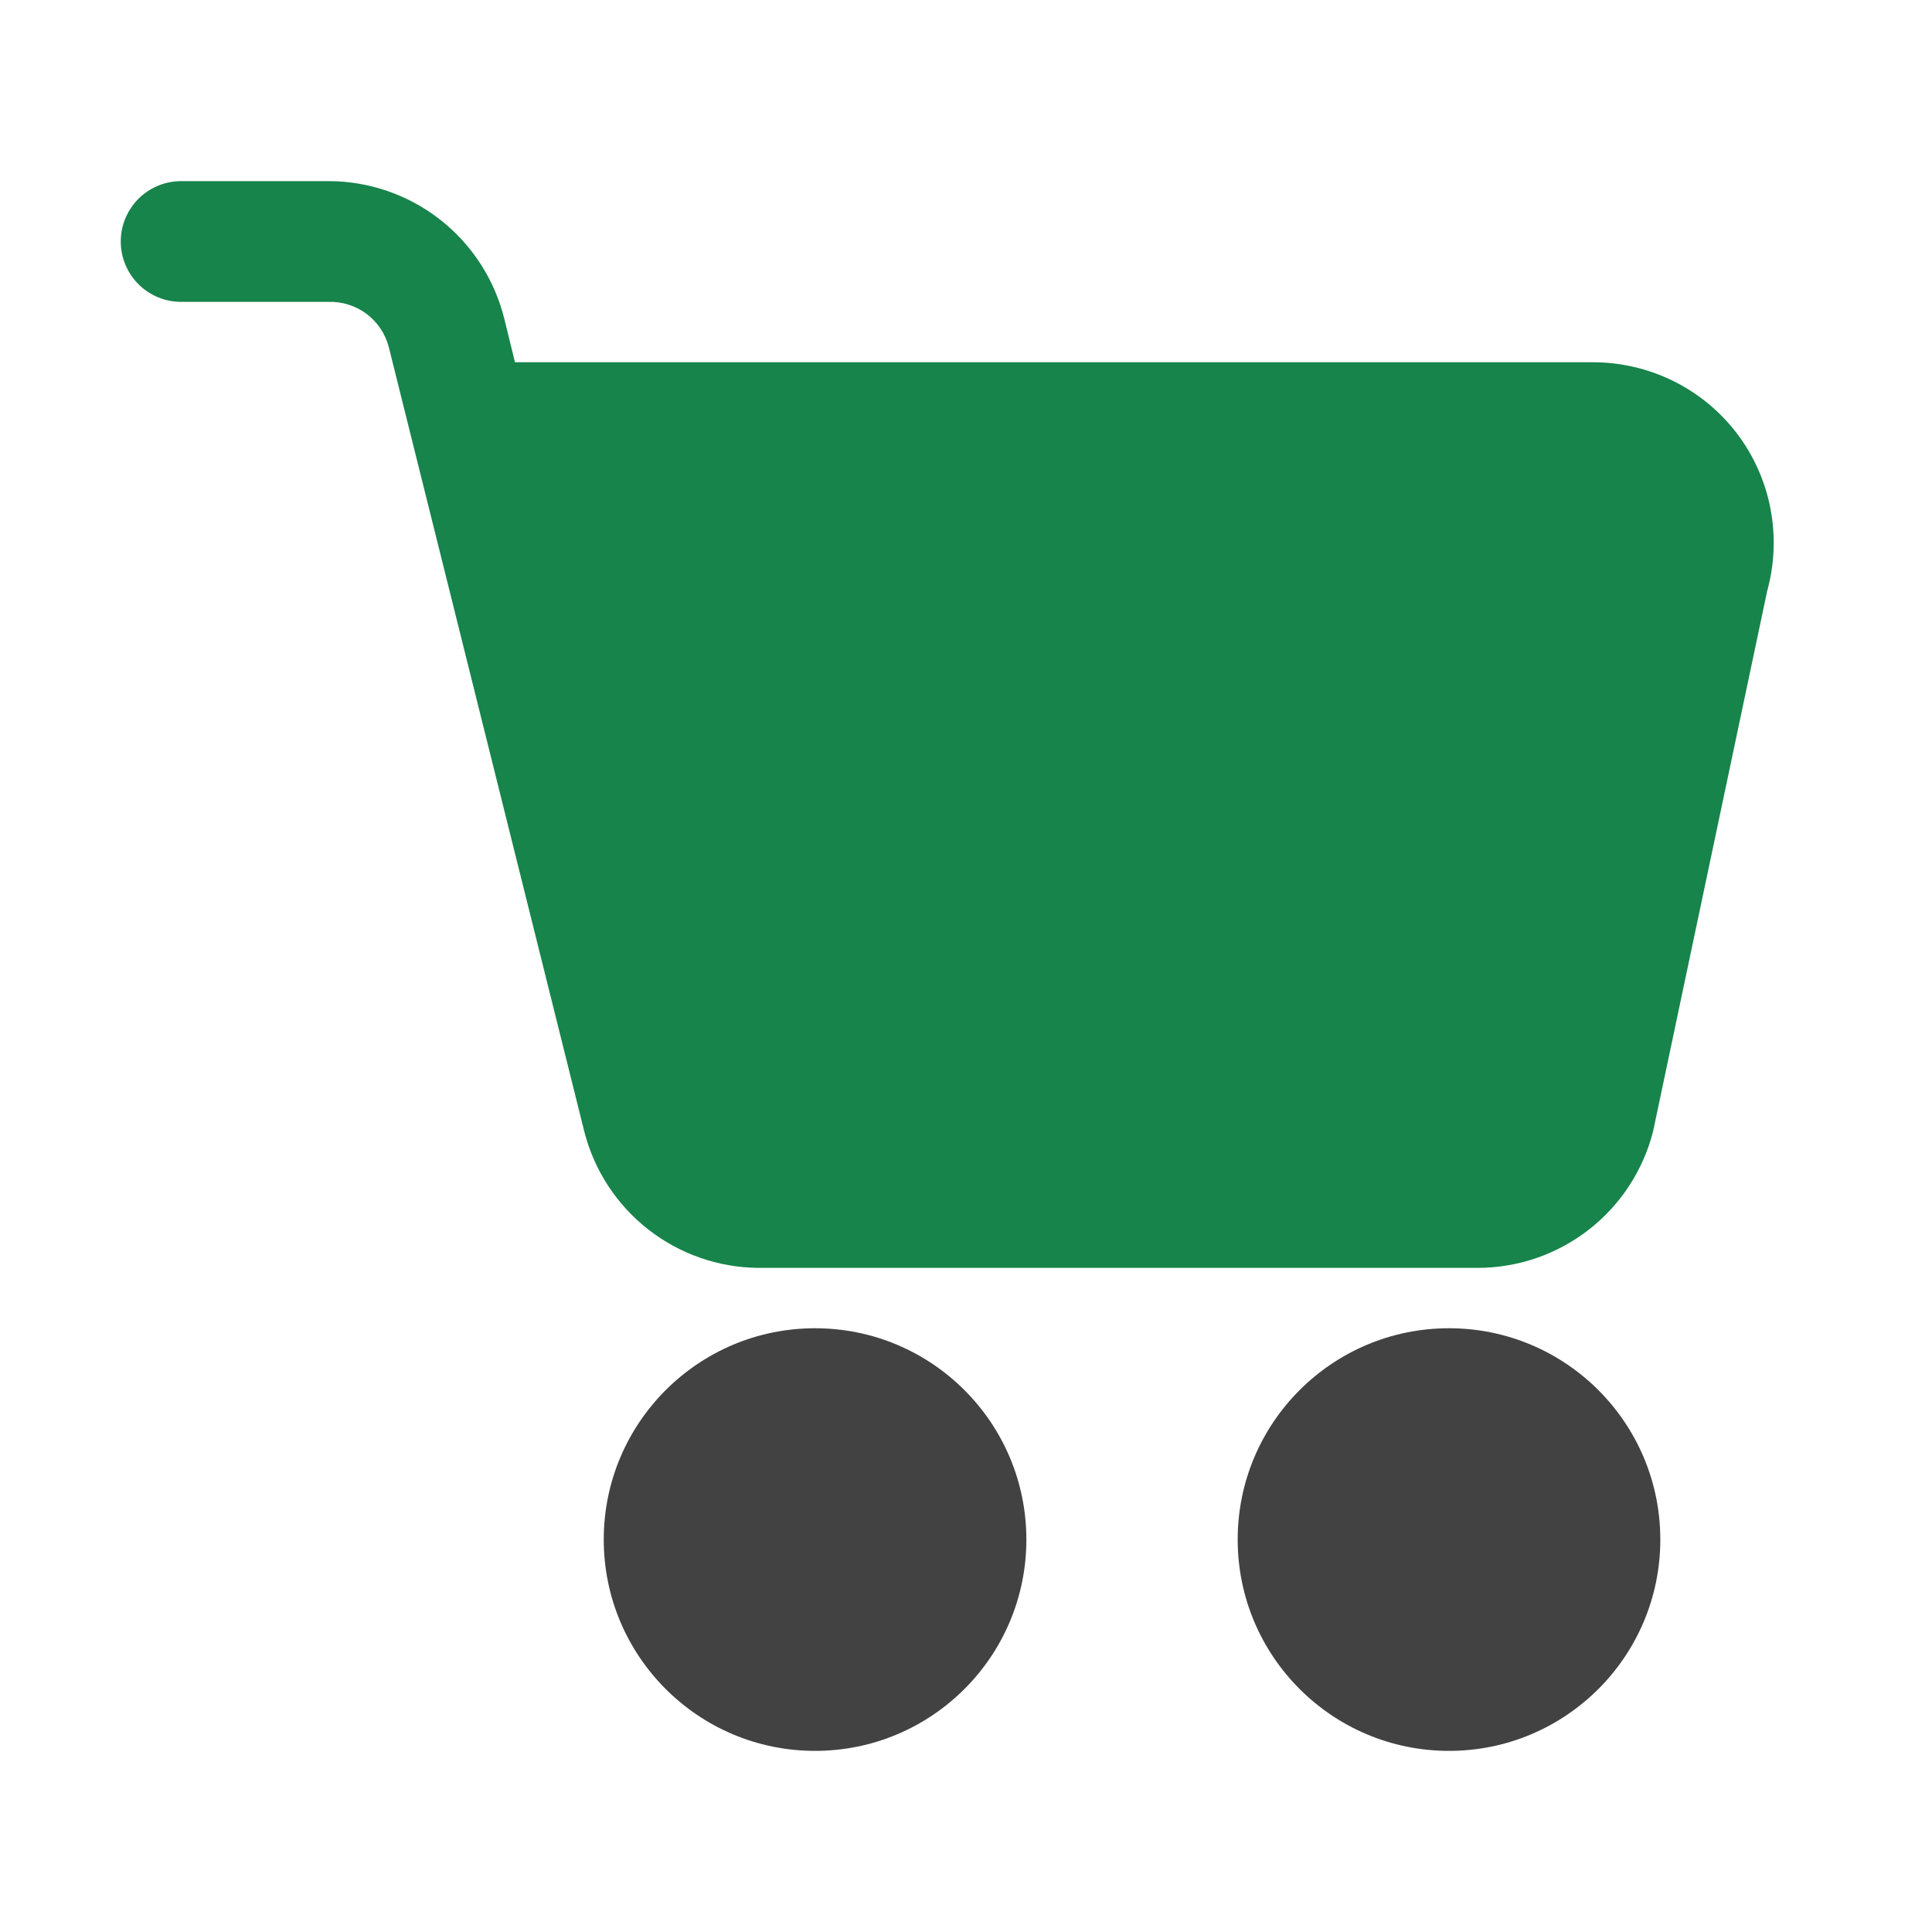 <svg width="40" height="40" viewBox="0 0 40 40" fill="none" xmlns="http://www.w3.org/2000/svg">
<path d="M35.962 8.975C35.612 8.516 35.16 8.143 34.642 7.887C34.123 7.632 33.553 7.499 32.975 7.5H10.662L10.438 6.588C10.234 5.777 9.766 5.057 9.107 4.543C8.448 4.029 7.636 3.75 6.8 3.75H3.75C3.418 3.75 3.101 3.882 2.866 4.116C2.632 4.351 2.5 4.668 2.5 5C2.5 5.332 2.632 5.649 2.866 5.884C3.101 6.118 3.418 6.25 3.75 6.25H6.8C7.084 6.241 7.362 6.329 7.59 6.499C7.817 6.67 7.979 6.912 8.05 7.188L12.1 23.438C12.306 24.237 12.771 24.947 13.422 25.455C14.073 25.964 14.874 26.243 15.7 26.25H30.587C31.422 26.251 32.232 25.973 32.891 25.462C33.55 24.95 34.019 24.233 34.225 23.425L36.587 12.238C36.741 11.682 36.764 11.099 36.656 10.533C36.548 9.967 36.31 9.434 35.962 8.975Z" fill="#17844B"/>
<path d="M16.875 36.25C19.291 36.25 21.25 34.291 21.25 31.875C21.25 29.459 19.291 27.5 16.875 27.5C14.459 27.5 12.5 29.459 12.5 31.875C12.5 34.291 14.459 36.25 16.875 36.25Z" fill="#424242"/>
<path d="M30 36.25C32.416 36.25 34.375 34.291 34.375 31.875C34.375 29.459 32.416 27.5 30 27.5C27.584 27.5 25.625 29.459 25.625 31.875C25.625 34.291 27.584 36.25 30 36.25Z" fill="#424242"/>
</svg>
